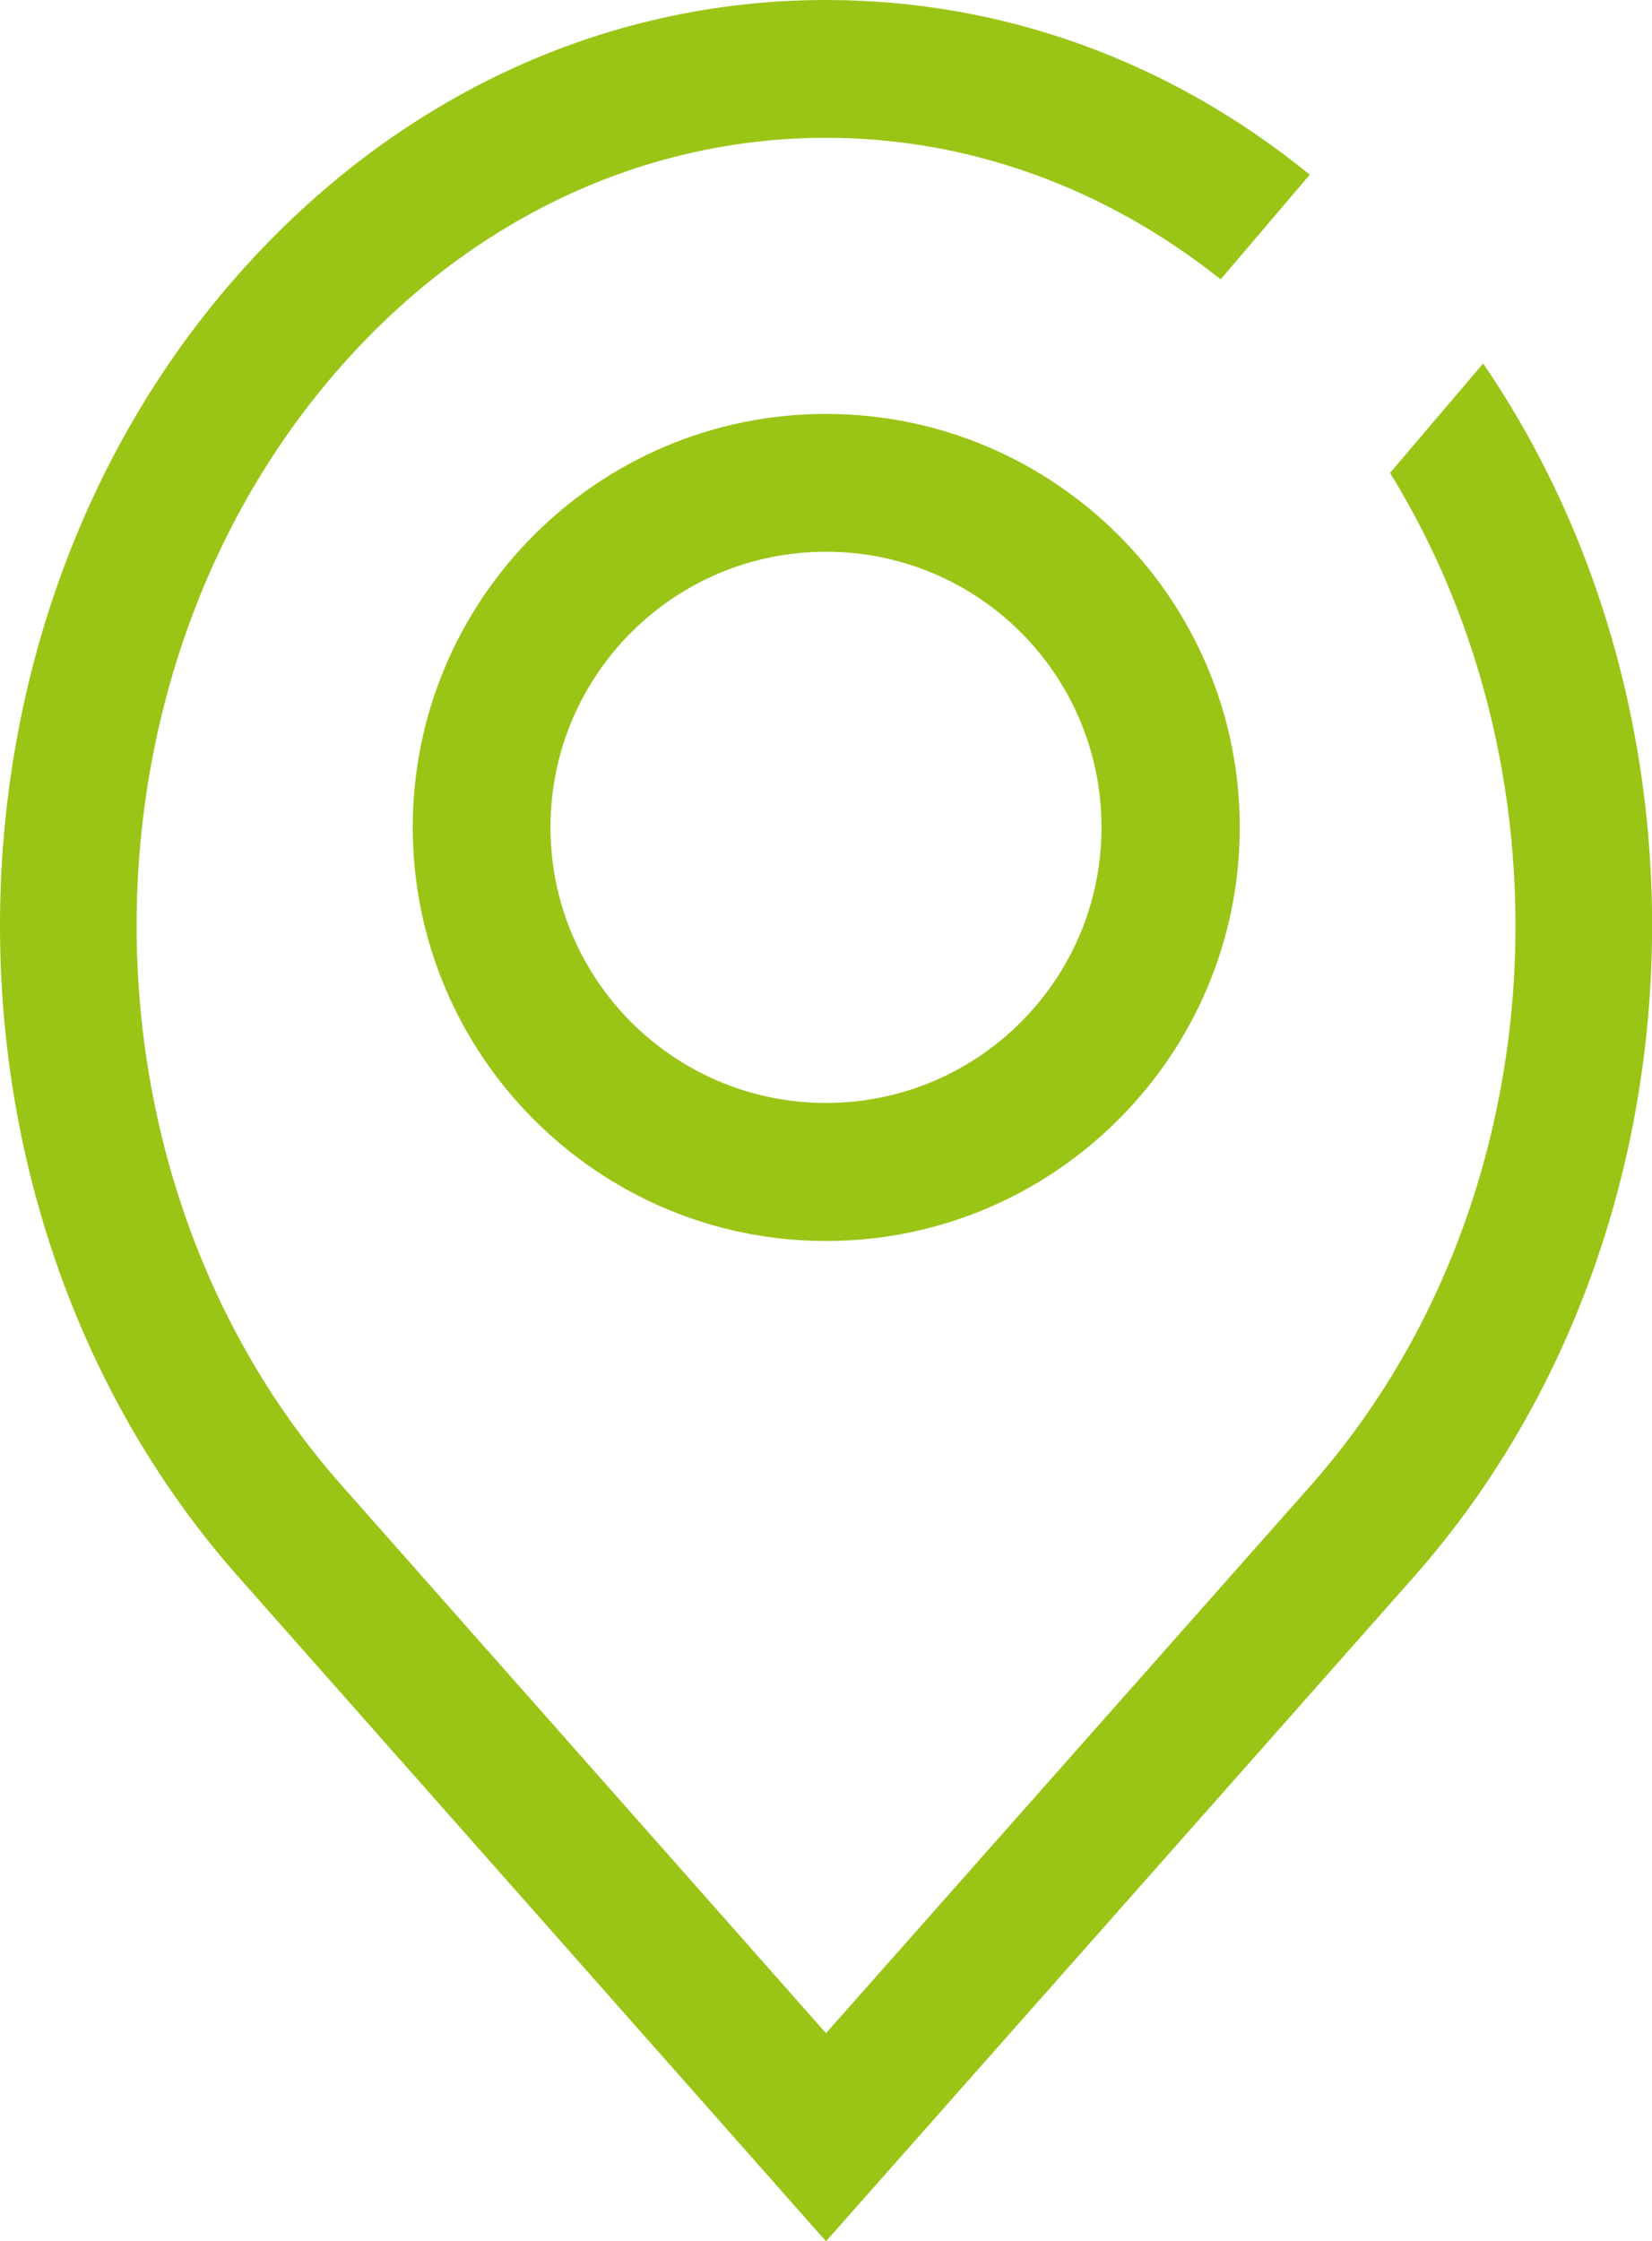 <?xml version="1.0" encoding="UTF-8"?>
<!DOCTYPE svg PUBLIC "-//W3C//DTD SVG 1.1//EN" "http://www.w3.org/Graphics/SVG/1.1/DTD/svg11.dtd">
<!-- Creator: CorelDRAW X8 -->
<svg xmlns="http://www.w3.org/2000/svg" xml:space="preserve" width="100%" height="100%" version="1.1" style="shape-rendering:geometricPrecision; text-rendering:geometricPrecision; image-rendering:optimizeQuality; fill-rule:evenodd; clip-rule:evenodd"
viewBox="0 0 6584 8929"
 xmlns:xlink="http://www.w3.org/1999/xlink">
 <defs>
  <style type="text/css">
   <![CDATA[
    .fil0 {fill:#9AC516}
   ]]>
  </style>
 </defs>
 <g id="Слой_x0020_1">
  <path class="fil0" d="M5220 696c-556,-453 -1224,-696 -1928,-696 -887,0 -1717,388 -2341,1092 -1268,1431 -1268,3761 0,5191l2341 2646 2342 -2646c1166,-1318 1260,-3397 277,-4835l-371 436c759,1230 654,2938 -316,4034l-1932 2182 -1930 -2182c-1090,-1230 -1090,-3231 0,-4462 517,-584 1203,-907 1930,-907 570,0 1114,199 1573,564l355 -417 0 0zm-1928 953c-908,0 -1647,738 -1647,1647 0,908 739,1648 1647,1648 909,0 1649,-740 1649,-1648 0,-909 -740,-1647 -1649,-1647zm0 2745c-606,0 -1098,-492 -1098,-1098 0,-607 492,-1098 1098,-1098 607,0 1098,491 1098,1098 0,606 -491,1098 -1098,1098z"/>
 </g>
</svg>
